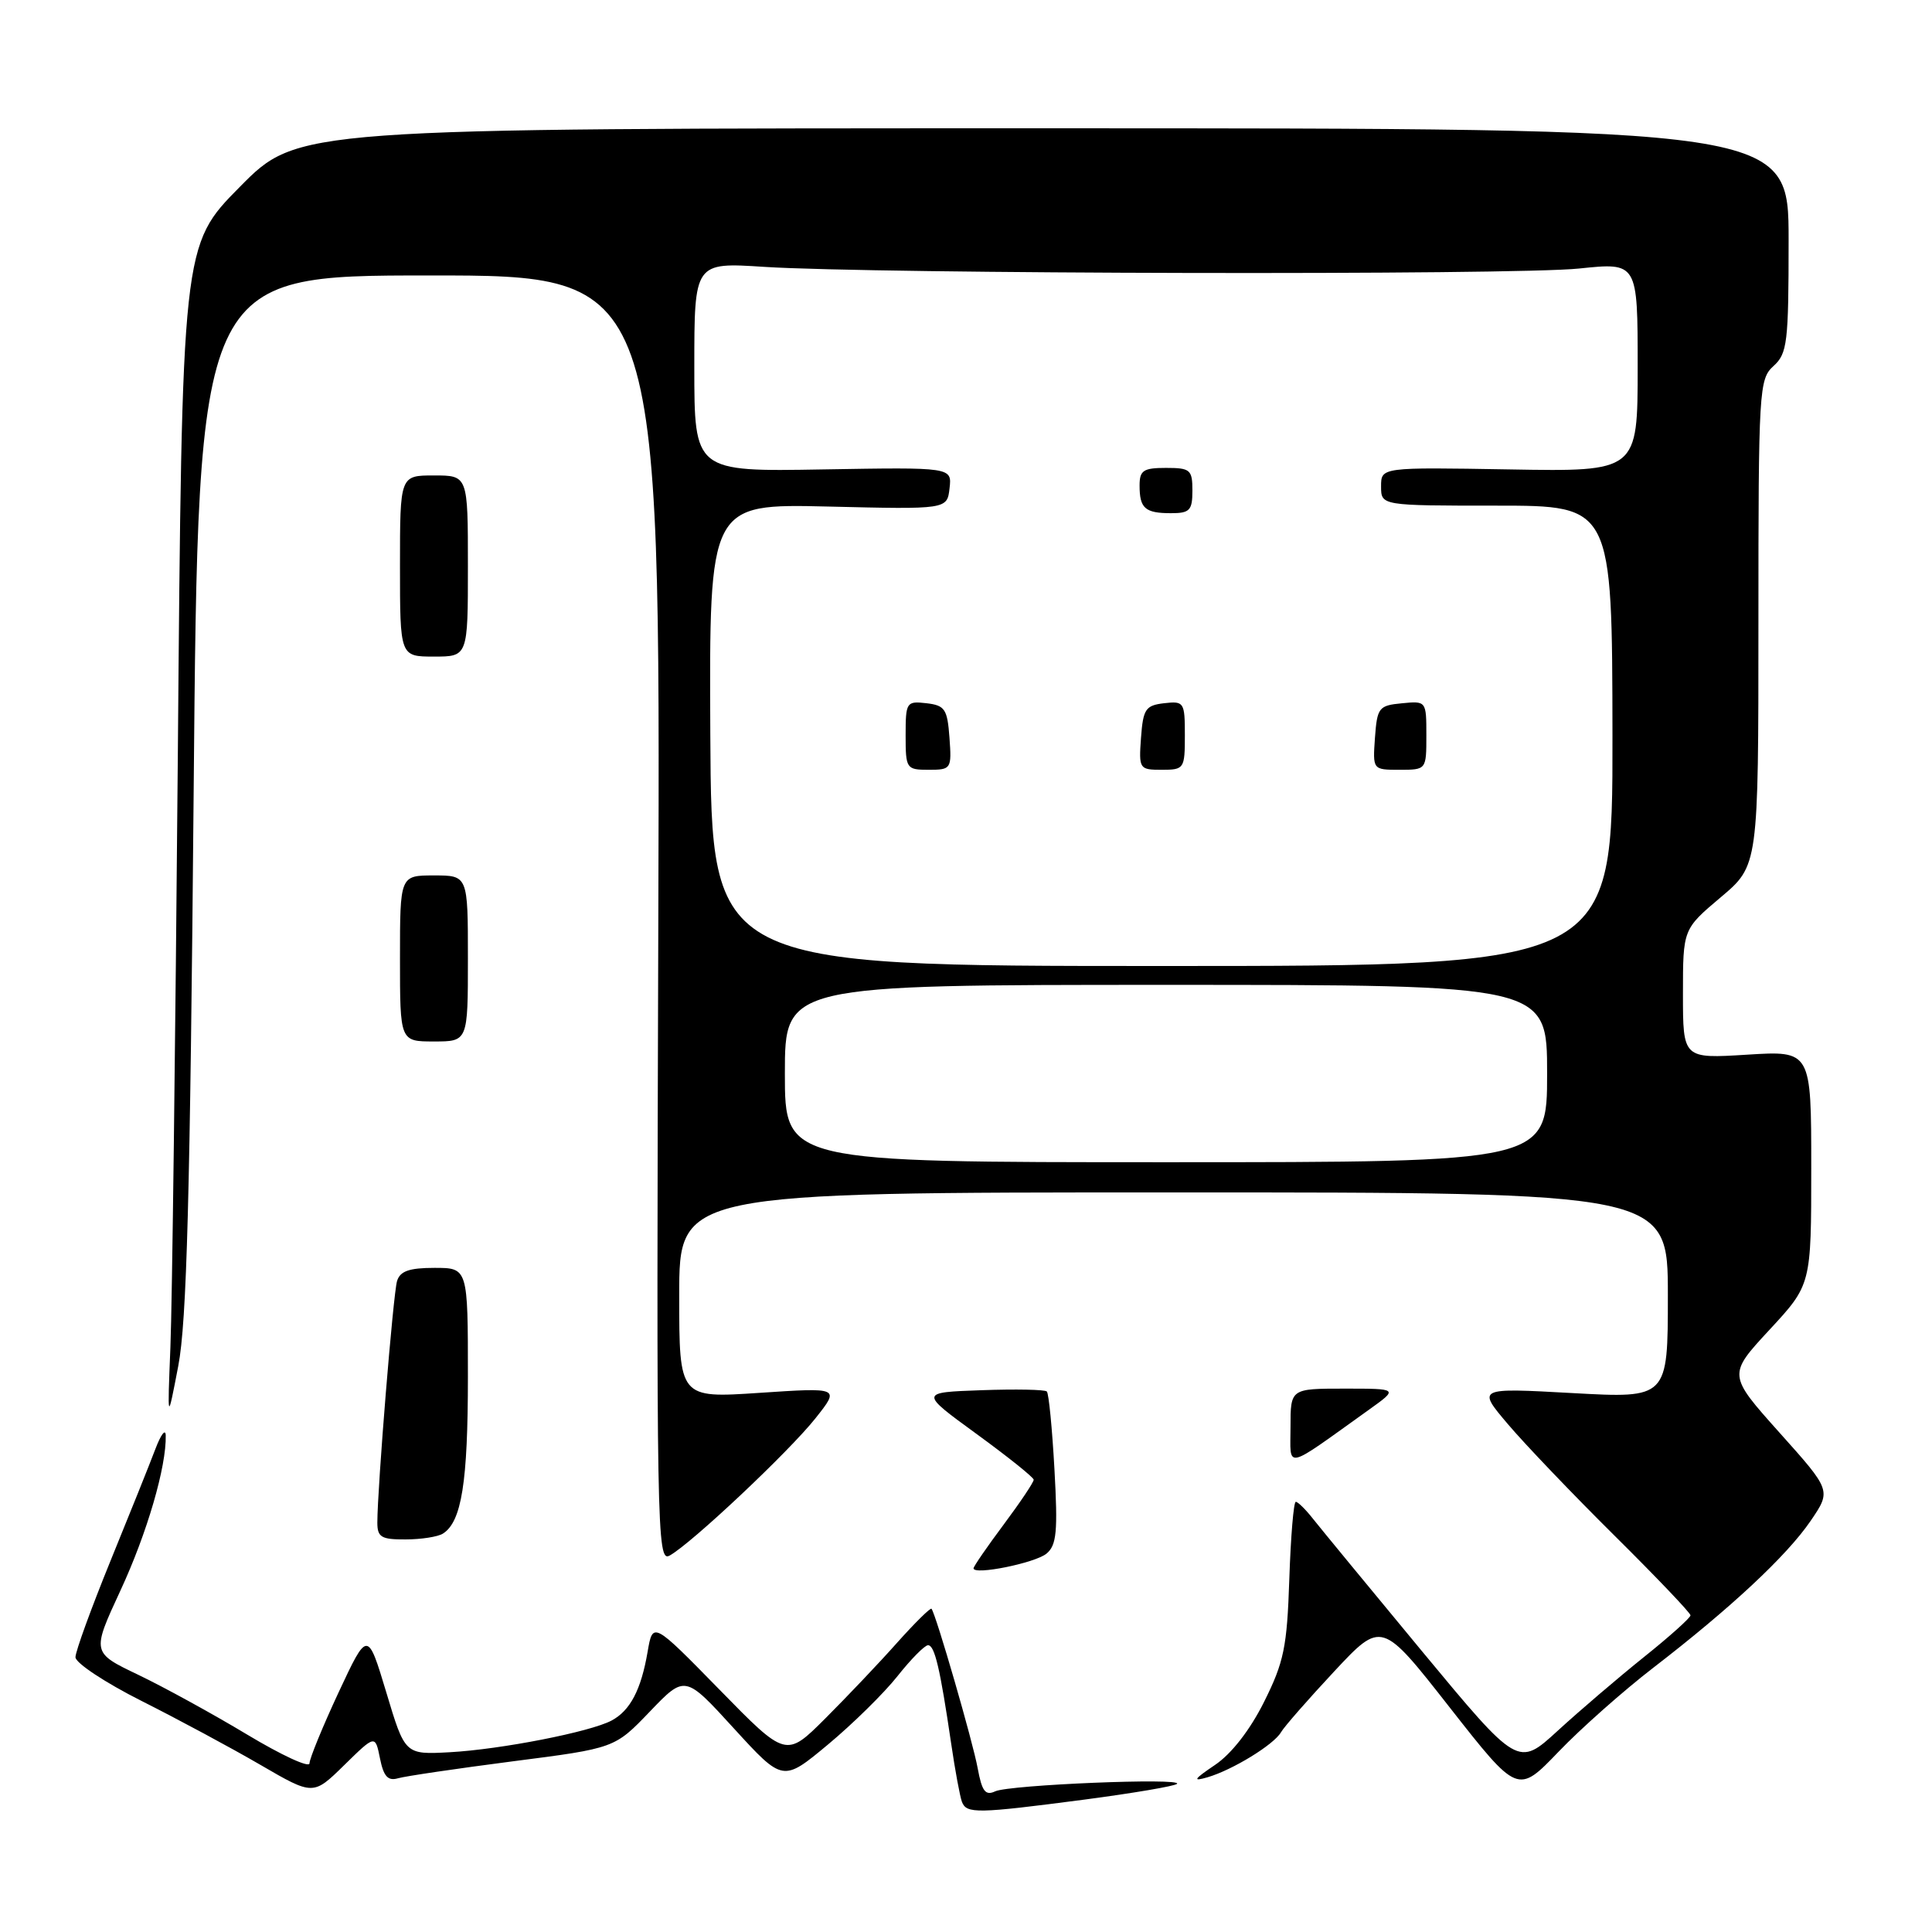 <?xml version="1.0" encoding="UTF-8" standalone="no"?>
<!DOCTYPE svg PUBLIC "-//W3C//DTD SVG 1.1//EN" "http://www.w3.org/Graphics/SVG/1.1/DTD/svg11.dtd" >
<svg xmlns="http://www.w3.org/2000/svg" xmlns:xlink="http://www.w3.org/1999/xlink" version="1.1" viewBox="0 0 256 256">
 <g >
 <path fill="currentColor"
d=" M 143.66 238.46 C 150.12 237.61 155.66 236.67 155.96 236.37 C 156.78 235.54 133.75 236.49 131.87 237.36 C 130.57 237.97 130.11 237.36 129.55 234.31 C 128.92 230.83 124.03 213.94 123.43 213.17 C 123.30 212.99 121.24 215.02 118.87 217.67 C 116.51 220.33 112.22 224.84 109.36 227.70 C 104.15 232.90 104.15 232.90 95.33 223.88 C 86.50 214.86 86.50 214.86 85.81 218.88 C 84.95 223.90 83.51 226.66 81.04 227.98 C 78.22 229.49 66.36 231.81 59.58 232.18 C 53.66 232.50 53.66 232.50 51.19 224.26 C 48.71 216.03 48.71 216.03 44.86 224.26 C 42.75 228.79 41.02 233.02 41.01 233.65 C 41.00 234.29 37.29 232.57 32.75 229.84 C 28.21 227.11 21.72 223.55 18.32 221.92 C 12.15 218.97 12.15 218.97 15.97 210.73 C 19.49 203.14 22.06 194.33 21.96 190.20 C 21.93 189.27 21.32 190.07 20.59 192.00 C 19.86 193.93 17.18 200.61 14.63 206.85 C 12.09 213.09 10.00 218.82 10.00 219.59 C 10.00 220.35 13.94 222.96 18.75 225.38 C 23.56 227.80 30.65 231.61 34.50 233.85 C 41.50 237.92 41.50 237.92 45.61 233.89 C 49.72 229.86 49.72 229.86 50.35 233.00 C 50.83 235.39 51.40 236.02 52.74 235.63 C 53.71 235.35 60.56 234.34 67.98 233.38 C 81.45 231.65 81.45 231.65 86.11 226.79 C 90.77 221.93 90.77 221.93 97.25 229.03 C 103.74 236.13 103.74 236.13 109.71 231.16 C 112.99 228.43 117.14 224.35 118.92 222.10 C 120.71 219.84 122.53 218.00 122.97 218.00 C 123.85 218.00 124.57 221.07 126.03 231.00 C 126.55 234.57 127.20 238.06 127.46 238.75 C 128.07 240.35 129.43 240.32 143.66 238.46 Z  M 219.05 221.00 C 229.33 213.08 236.77 206.14 239.92 201.52 C 242.66 197.50 242.66 197.50 235.80 189.84 C 228.94 182.17 228.94 182.17 234.47 176.20 C 240.00 170.23 240.00 170.23 240.00 154.73 C 240.00 139.22 240.00 139.22 231.50 139.75 C 223.00 140.28 223.00 140.28 223.00 131.70 C 223.00 123.12 223.00 123.12 228.00 118.90 C 233.00 114.69 233.00 114.69 233.00 82.50 C 233.00 51.58 233.08 50.24 235.00 48.50 C 236.83 46.84 237.00 45.42 237.00 31.85 C 237.00 17.00 237.00 17.00 138.23 17.00 C 39.45 17.00 39.45 17.00 31.79 24.75 C 24.12 32.50 24.12 32.50 23.56 100.50 C 23.24 137.90 22.81 173.00 22.58 178.50 C 22.18 188.50 22.18 188.50 23.62 181.00 C 24.75 175.13 25.19 158.57 25.66 105.00 C 26.26 36.50 26.26 36.50 56.88 36.50 C 87.50 36.49 87.50 36.49 87.23 121.79 C 86.97 203.18 87.04 207.05 88.73 206.12 C 91.59 204.55 104.58 192.32 108.07 187.91 C 111.29 183.85 111.29 183.85 100.64 184.56 C 90.00 185.27 90.00 185.27 90.00 171.64 C 90.00 158.00 90.00 158.00 155.50 158.00 C 221.00 158.00 221.00 158.00 221.00 171.65 C 221.00 185.29 221.00 185.29 208.36 184.59 C 195.72 183.89 195.72 183.89 199.79 188.69 C 202.03 191.34 208.39 197.99 213.93 203.48 C 219.47 208.97 224.00 213.72 224.00 214.04 C 224.00 214.36 221.23 216.85 217.84 219.56 C 214.45 222.28 209.31 226.67 206.41 229.33 C 201.15 234.15 201.15 234.15 188.45 218.83 C 181.47 210.40 174.96 202.49 173.98 201.25 C 173.01 200.01 171.98 199.00 171.70 199.00 C 171.41 199.00 171.03 203.61 170.84 209.25 C 170.54 218.25 170.13 220.23 167.50 225.50 C 165.64 229.23 163.17 232.40 161.00 233.86 C 158.16 235.78 157.97 236.09 160.00 235.50 C 163.32 234.53 168.80 231.17 169.74 229.53 C 170.16 228.80 173.33 225.18 176.79 221.47 C 183.08 214.74 183.08 214.74 192.09 226.24 C 201.11 237.74 201.11 237.74 206.51 232.12 C 209.47 229.03 215.12 224.03 219.05 221.00 Z  M 138.67 205.86 C 140.01 204.75 140.18 202.93 139.72 194.69 C 139.42 189.28 138.97 184.64 138.71 184.38 C 138.46 184.12 134.56 184.05 130.04 184.21 C 121.84 184.50 121.84 184.50 129.39 190.00 C 133.55 193.03 136.96 195.76 136.97 196.07 C 136.99 196.38 135.20 199.05 133.00 202.00 C 130.80 204.95 129.00 207.56 129.00 207.81 C 129.00 208.76 137.16 207.11 138.67 205.86 Z  M 58.69 203.21 C 61.17 201.64 62.00 196.41 62.00 182.43 C 62.00 168.00 62.00 168.00 57.57 168.00 C 54.21 168.00 53.01 168.43 52.61 169.75 C 52.10 171.43 50.01 197.09 50.00 201.75 C 50.00 203.69 50.52 204.00 53.75 203.98 C 55.81 203.98 58.03 203.63 58.69 203.21 Z  M 181.40 186.79 C 185.30 184.00 185.30 184.00 178.15 184.00 C 171.00 184.00 171.00 184.00 171.00 189.07 C 171.00 194.74 169.96 194.97 181.40 186.79 Z  M 62.00 127.00 C 62.00 116.00 62.00 116.00 57.50 116.00 C 53.00 116.00 53.00 116.00 53.00 127.00 C 53.00 138.00 53.00 138.00 57.50 138.00 C 62.00 138.00 62.00 138.00 62.00 127.00 Z  M 62.00 75.00 C 62.00 63.00 62.00 63.00 57.50 63.00 C 53.00 63.00 53.00 63.00 53.00 75.00 C 53.00 87.00 53.00 87.00 57.50 87.00 C 62.00 87.00 62.00 87.00 62.00 75.00 Z  M 104.00 142.25 C 104.00 130.50 104.00 130.50 154.50 130.50 C 205.00 130.50 205.00 130.50 205.00 142.25 C 205.00 154.00 205.00 154.00 154.50 154.00 C 104.00 154.00 104.00 154.00 104.00 142.25 Z  M 94.12 97.37 C 93.97 66.75 93.97 66.75 109.73 67.12 C 125.50 67.50 125.50 67.50 125.82 64.70 C 126.14 61.91 126.14 61.91 109.07 62.20 C 92.00 62.50 92.00 62.50 92.00 48.63 C 92.00 34.76 92.00 34.76 101.25 35.36 C 115.92 36.31 200.69 36.49 209.25 35.58 C 217.00 34.77 217.00 34.77 217.00 48.63 C 217.00 62.50 217.00 62.50 200.00 62.20 C 183.00 61.91 183.00 61.91 183.00 64.45 C 183.00 67.00 183.00 67.00 198.31 67.00 C 213.62 67.00 213.62 67.00 213.66 97.50 C 213.69 128.00 213.69 128.00 153.98 128.00 C 94.28 128.00 94.28 128.00 94.12 97.37 Z  M 125.81 97.75 C 125.53 93.95 125.21 93.47 122.75 93.18 C 120.11 92.88 120.00 93.04 120.00 97.43 C 120.00 101.86 120.09 102.00 123.06 102.00 C 126.04 102.00 126.11 101.89 125.81 97.75 Z  M 157.00 97.43 C 157.00 93.04 156.89 92.88 154.25 93.18 C 151.79 93.47 151.47 93.95 151.19 97.75 C 150.89 101.89 150.96 102.00 153.94 102.00 C 156.91 102.00 157.00 101.86 157.00 97.43 Z  M 189.00 97.44 C 189.00 92.89 188.99 92.87 185.75 93.19 C 182.70 93.48 182.48 93.76 182.19 97.75 C 181.89 102.00 181.89 102.00 185.44 102.00 C 189.00 102.00 189.00 102.00 189.00 97.44 Z  M 158.00 65.00 C 158.00 62.24 157.72 62.00 154.50 62.00 C 151.50 62.00 151.00 62.33 151.00 64.33 C 151.00 67.36 151.72 68.00 155.17 68.00 C 157.65 68.00 158.00 67.63 158.00 65.00 Z "/>
</g>
</svg>